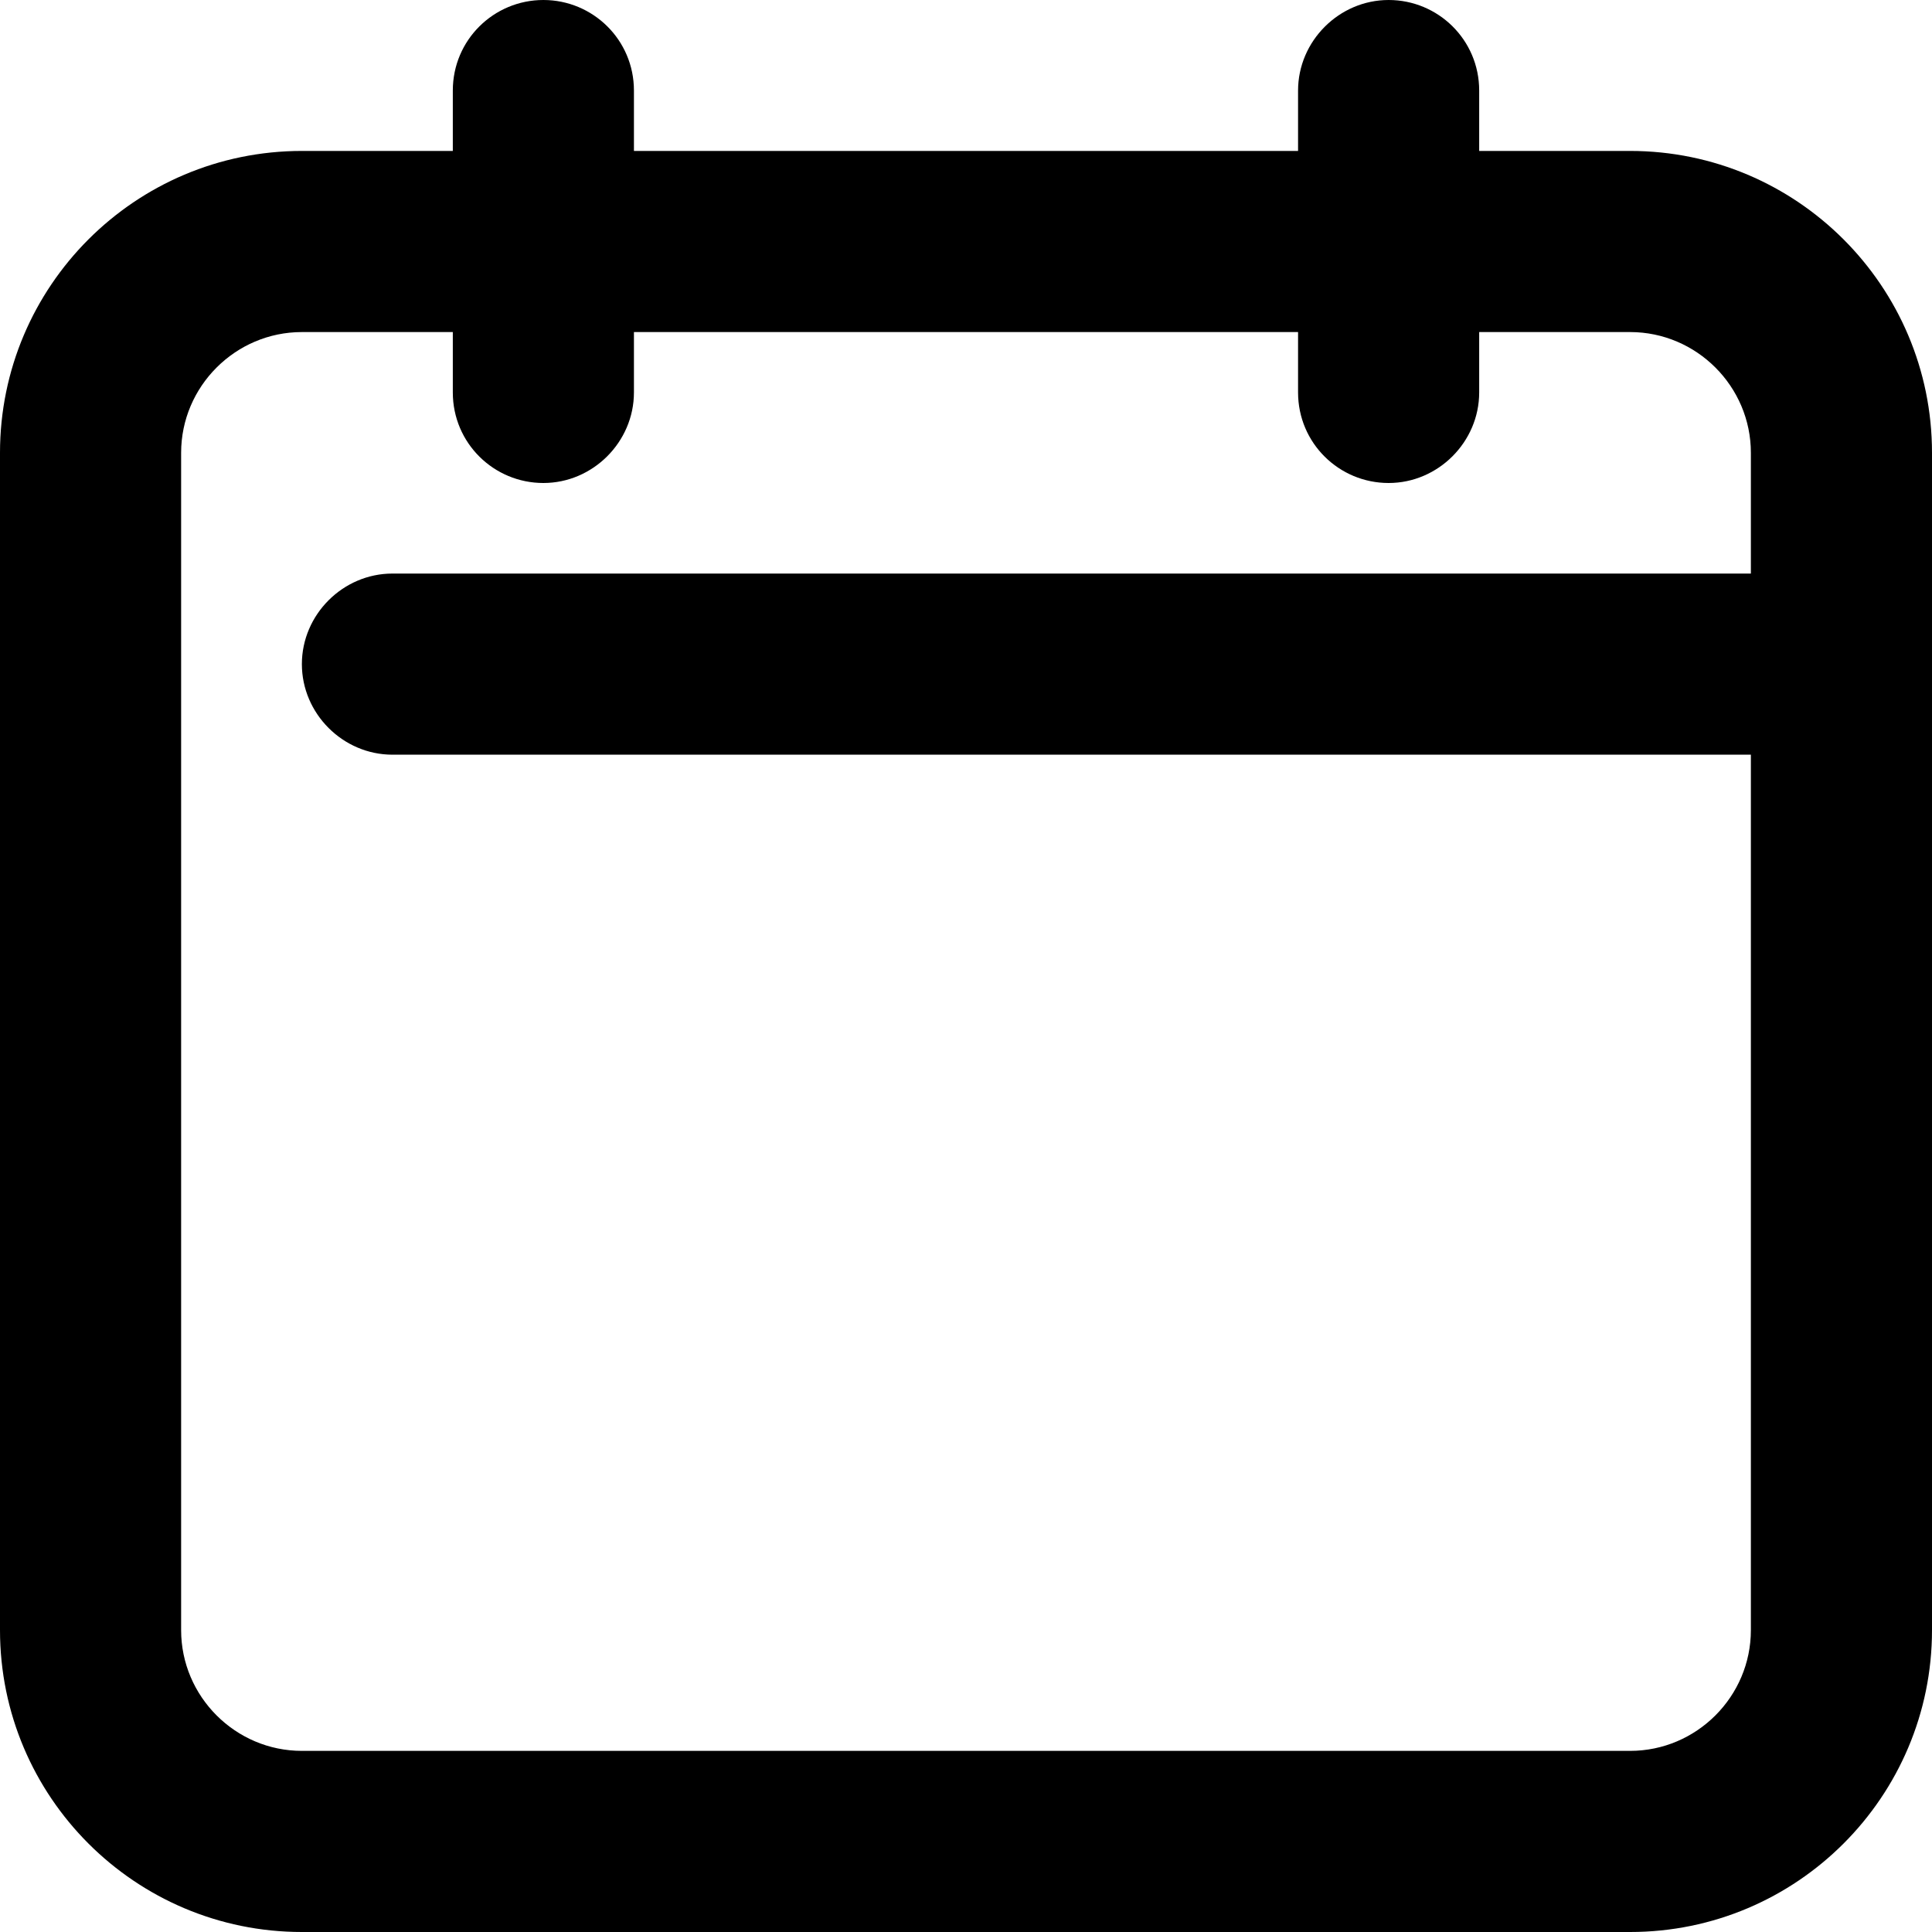 <svg viewBox="0 0 16 16" xmlns="http://www.w3.org/2000/svg"><path d="M13.5 1.25H12.25V0.75C12.25 0.33 11.91 0 11.5 0C11.09 0 10.75 0.34 10.75 0.75V1.25H5.25V0.75C5.25 0.33 4.91 0 4.5 0C4.09 0 3.75 0.33 3.75 0.75V1.25H2.5C1.12 1.25 0 2.37 0 3.75V13.5C0 14.88 1.12 16 2.5 16H13.5C14.88 16 16 14.88 16 13.5V3.75C16 2.37 14.88 1.25 13.5 1.25ZM13.5 14.5H2.5C1.95 14.5 1.5 14.05 1.5 13.5V3.75C1.5 3.2 1.95 2.75 2.5 2.75H3.75V3.25C3.75 3.67 4.09 4 4.5 4C4.91 4 5.25 3.66 5.25 3.25V2.75H10.75V3.25C10.75 3.67 11.09 4 11.5 4C11.91 4 12.25 3.66 12.25 3.25V2.75H13.5C14.05 2.75 14.5 3.2 14.5 3.75V4.75H3.25C2.84 4.75 2.5 5.09 2.5 5.5C2.5 5.91 2.84 6.25 3.25 6.25H14.5V13.5C14.5 14.05 14.05 14.5 13.5 14.5Z"/></svg>